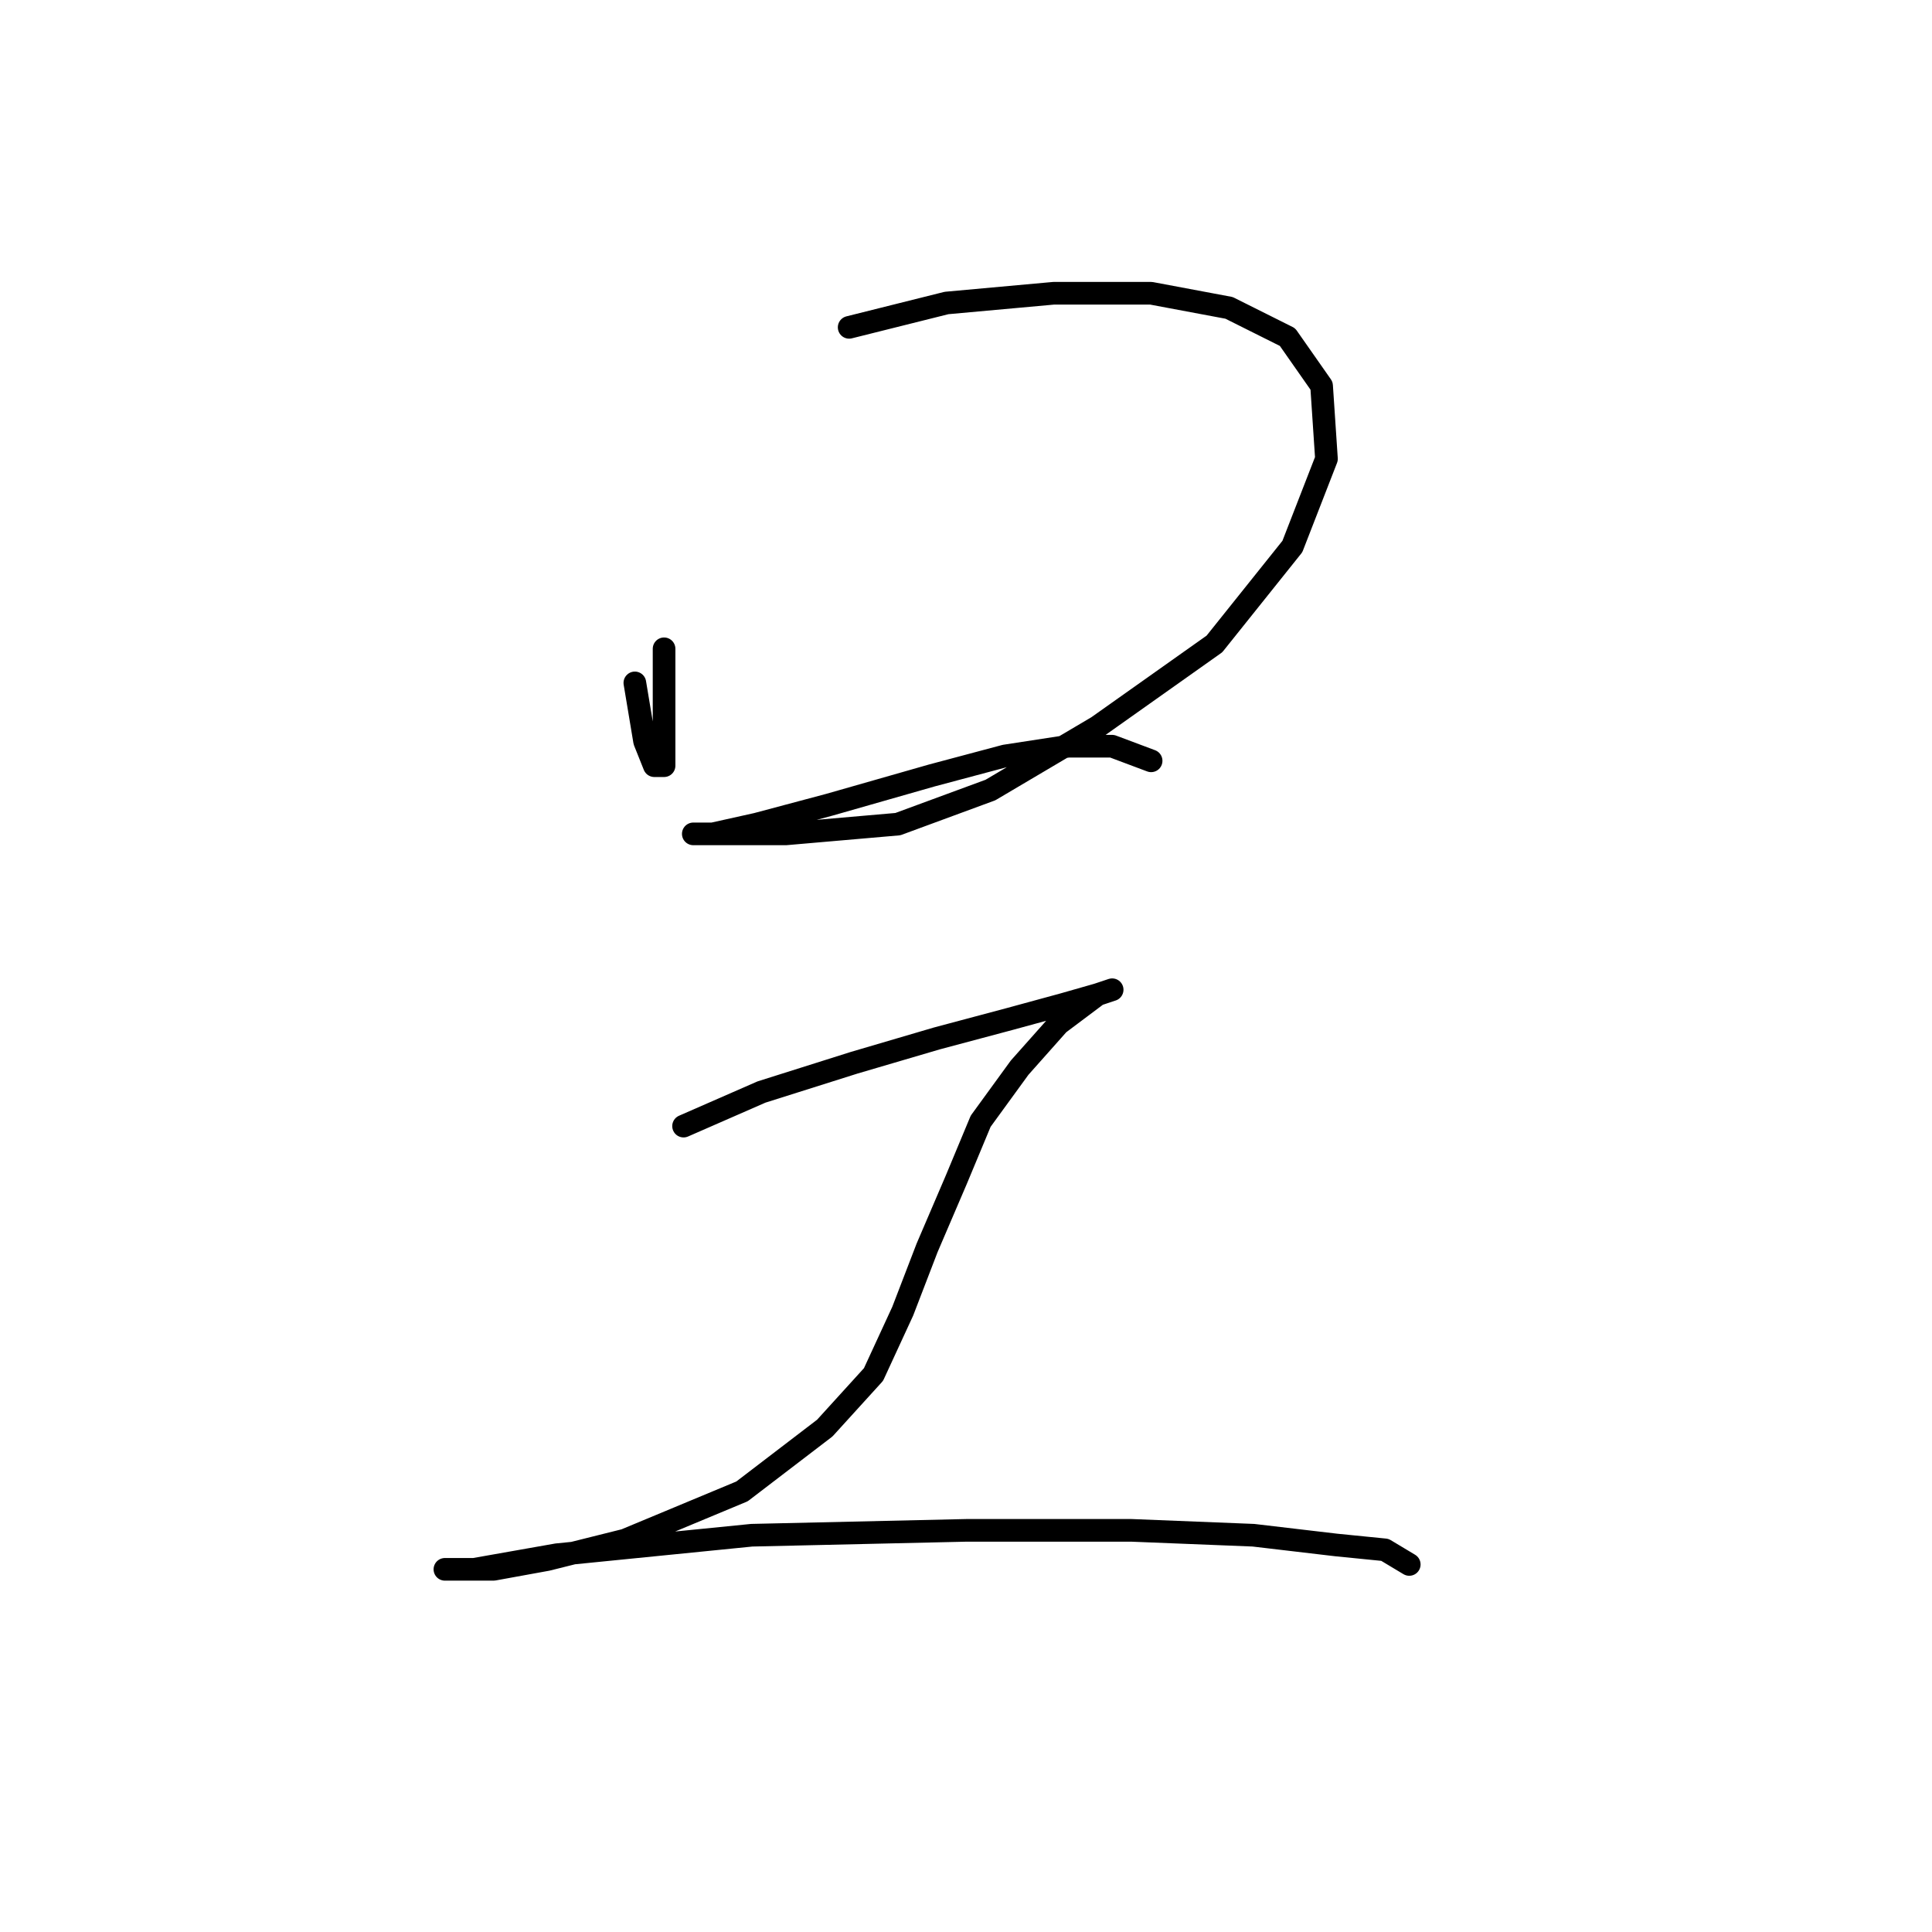 <?xml version="1.0" standalone="no"?>
    <svg width="256" height="256" xmlns="http://www.w3.org/2000/svg" version="1.1">
    <polyline stroke="black" stroke-width="3" stroke-linecap="round" fill="transparent" stroke-linejoin="round" points="87.993 85.969 87.993 93.714 87.993 98.877 87.993 101.458 86.703 101.458 85.412 98.231 84.121 90.487 84.121 90.487 " />
        <polyline stroke="black" stroke-width="3" stroke-linecap="round" fill="transparent" stroke-linejoin="round" points="112.517 43.375 125.424 40.148 139.622 38.858 152.53 38.858 162.856 40.794 170.6 44.666 175.118 51.12 175.763 60.8 171.245 72.417 160.92 85.324 145.431 96.295 131.233 104.685 118.971 109.202 104.127 110.493 97.674 110.493 93.802 110.493 91.865 110.493 91.865 110.493 94.447 110.493 100.255 109.202 109.936 106.621 123.488 102.749 133.169 100.167 141.559 98.877 147.367 98.877 152.53 100.813 152.53 100.813 " />
        <polyline stroke="black" stroke-width="3" stroke-linecap="round" fill="transparent" stroke-linejoin="round" points="90.575 149.215 100.901 144.698 113.163 140.825 124.134 137.599 133.814 135.017 140.913 133.081 145.431 131.79 147.367 131.145 145.431 131.79 140.268 135.663 135.105 141.471 129.942 148.57 126.715 156.314 122.843 165.349 119.616 173.739 115.744 182.129 109.29 189.228 98.319 197.618 82.83 204.071 72.504 206.653 65.405 207.944 60.242 207.944 58.952 207.944 62.824 207.944 73.795 206.007 99.61 203.426 128.006 202.781 149.948 202.781 166.083 203.426 177.054 204.717 183.507 205.362 186.734 207.298 186.734 207.298 " />
        </svg>